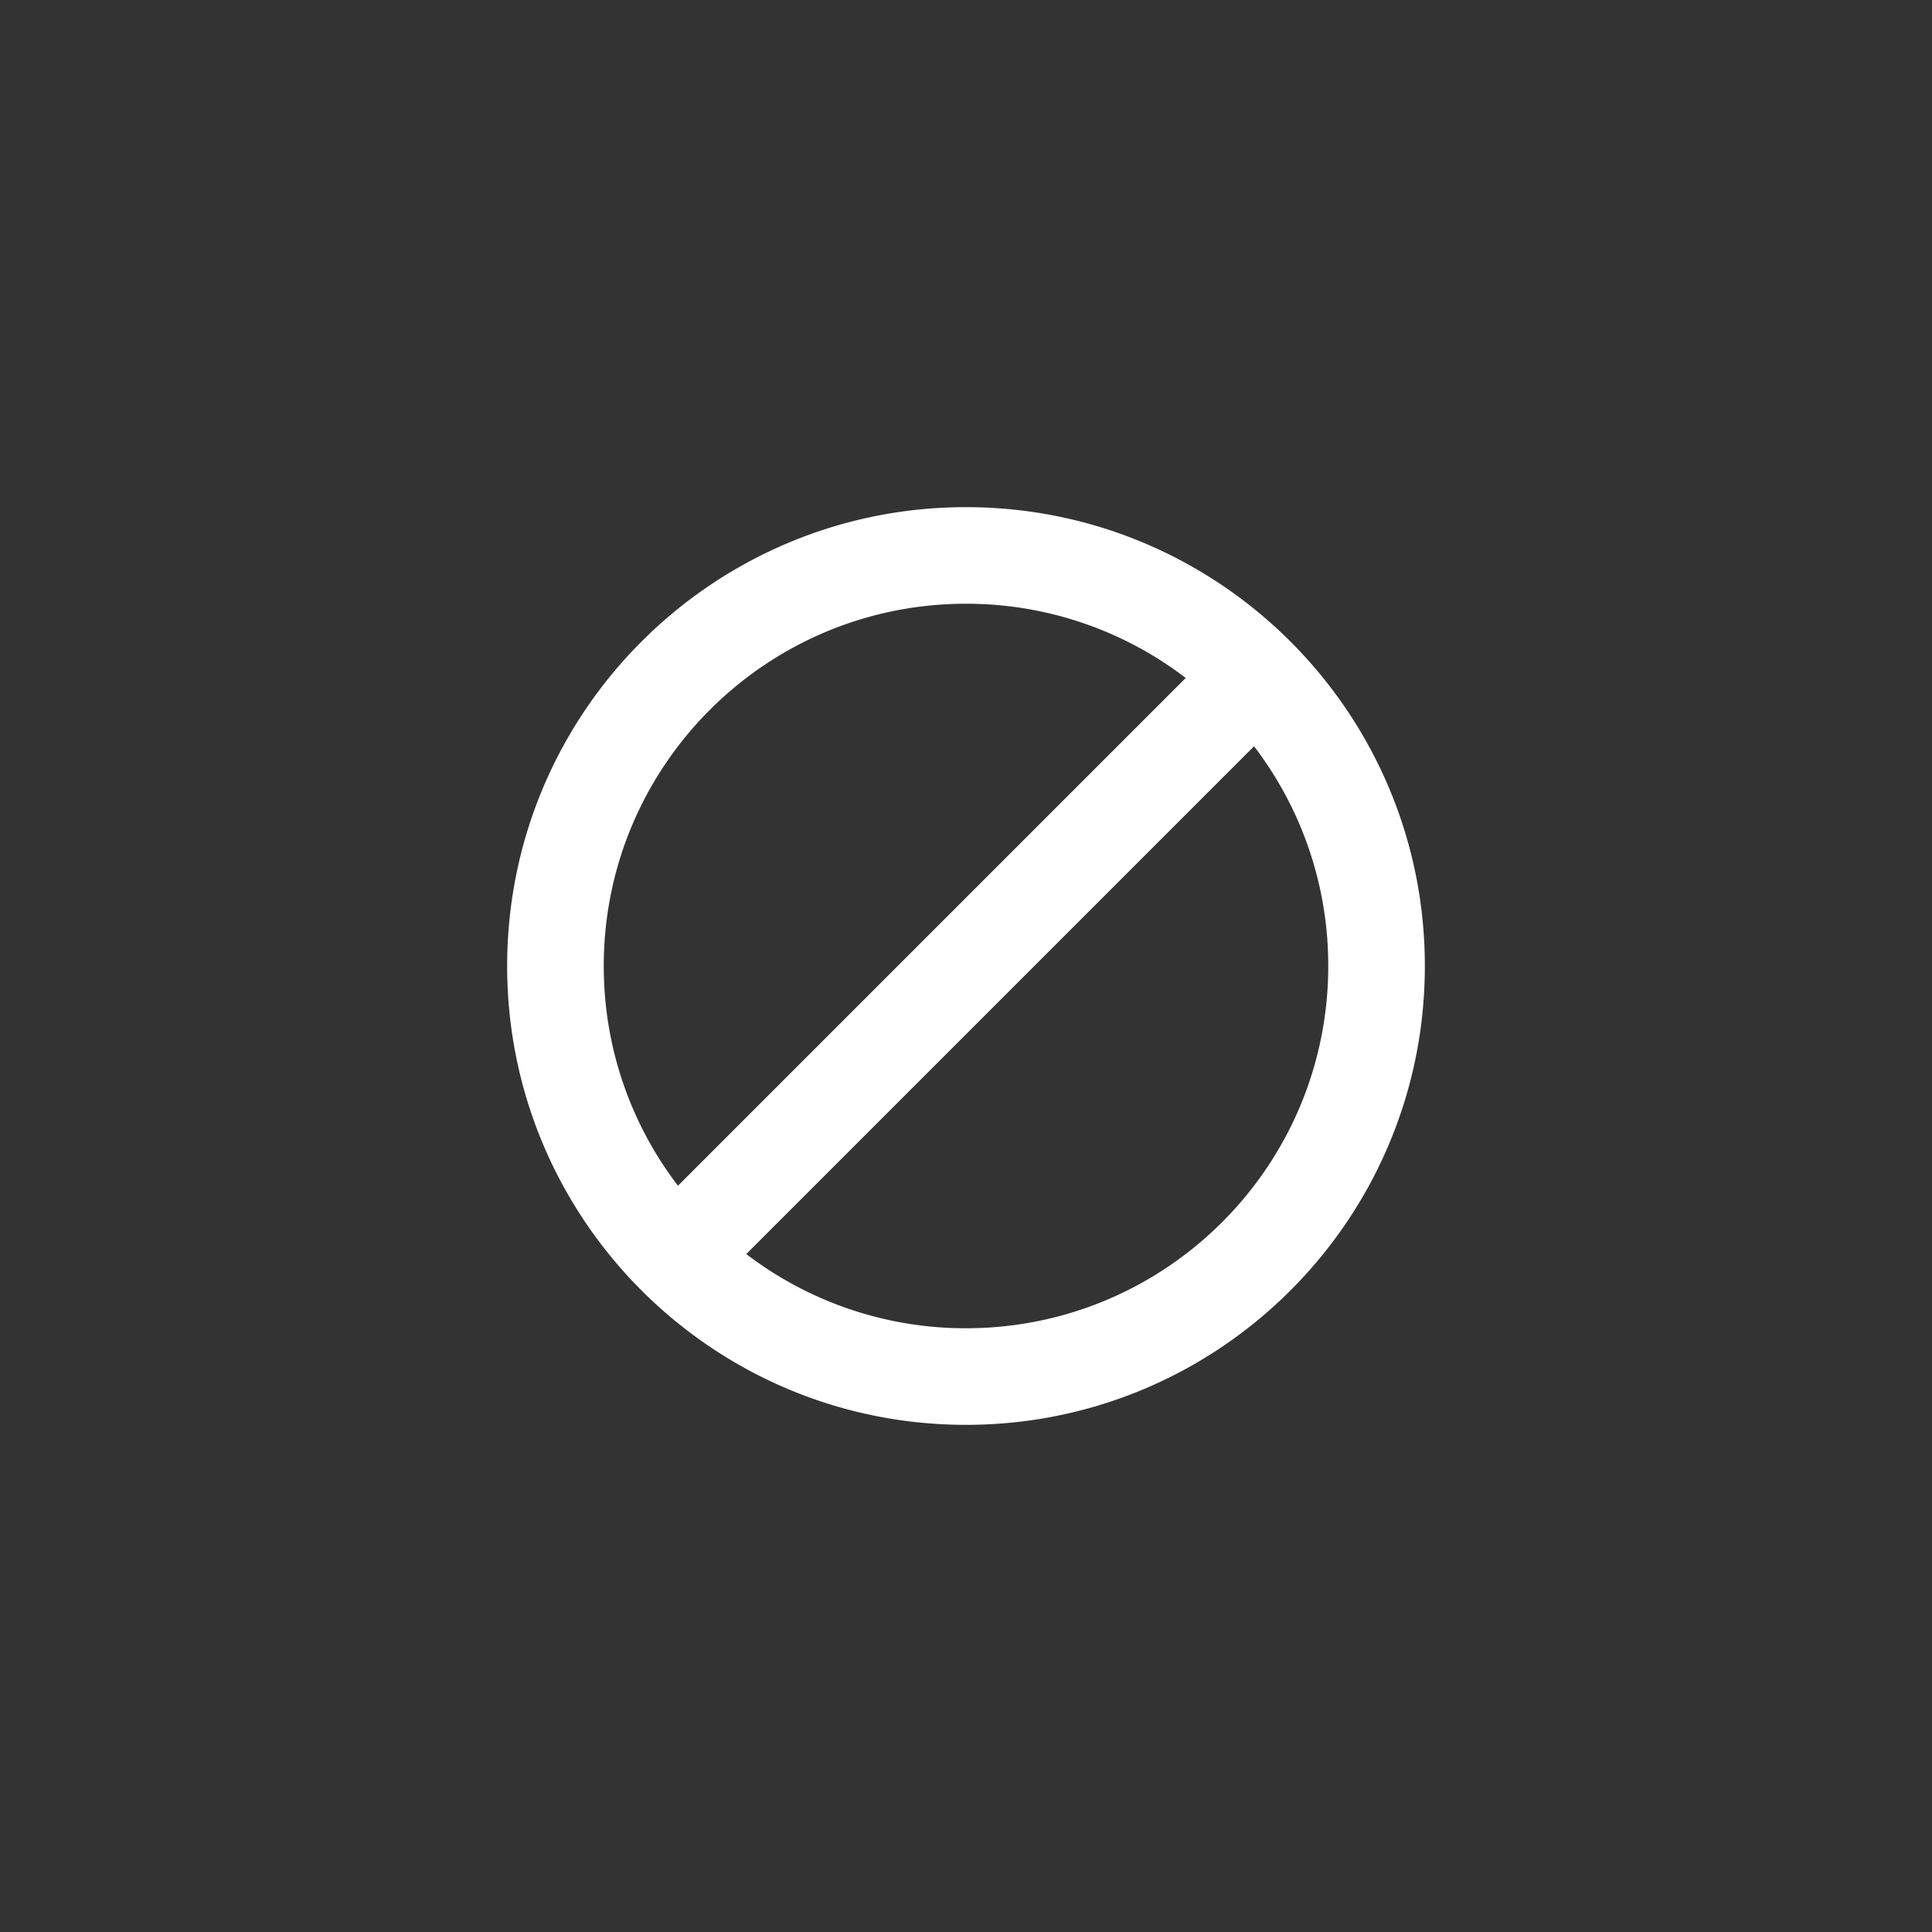 <svg xmlns="http://www.w3.org/2000/svg" viewBox="0 0 1024 1024"><rect x="0" y="0" width="1024" height="1024" fill="#333333" stroke="none"/><path fill="#fff" fill-rule="evenodd" d="M704 512C704 618.035 618.035 704 512 704A191.155 191.155 0 0 1 395.546 664.666L664.666 395.546A191.155 191.155 0 0 1 704 512ZM359.334 628.454 628.454 359.334A191.155 191.155 0 0 0 512 320C405.965 320 320 405.965 320 512 320 555.789 334.656 596.16 359.334 628.454ZM755.2 512C755.2 646.31 646.31 755.2 512 755.2S268.8 646.31 268.8 512 377.69 268.8 512 268.8 755.2 377.69 755.2 512Z"></path></svg>